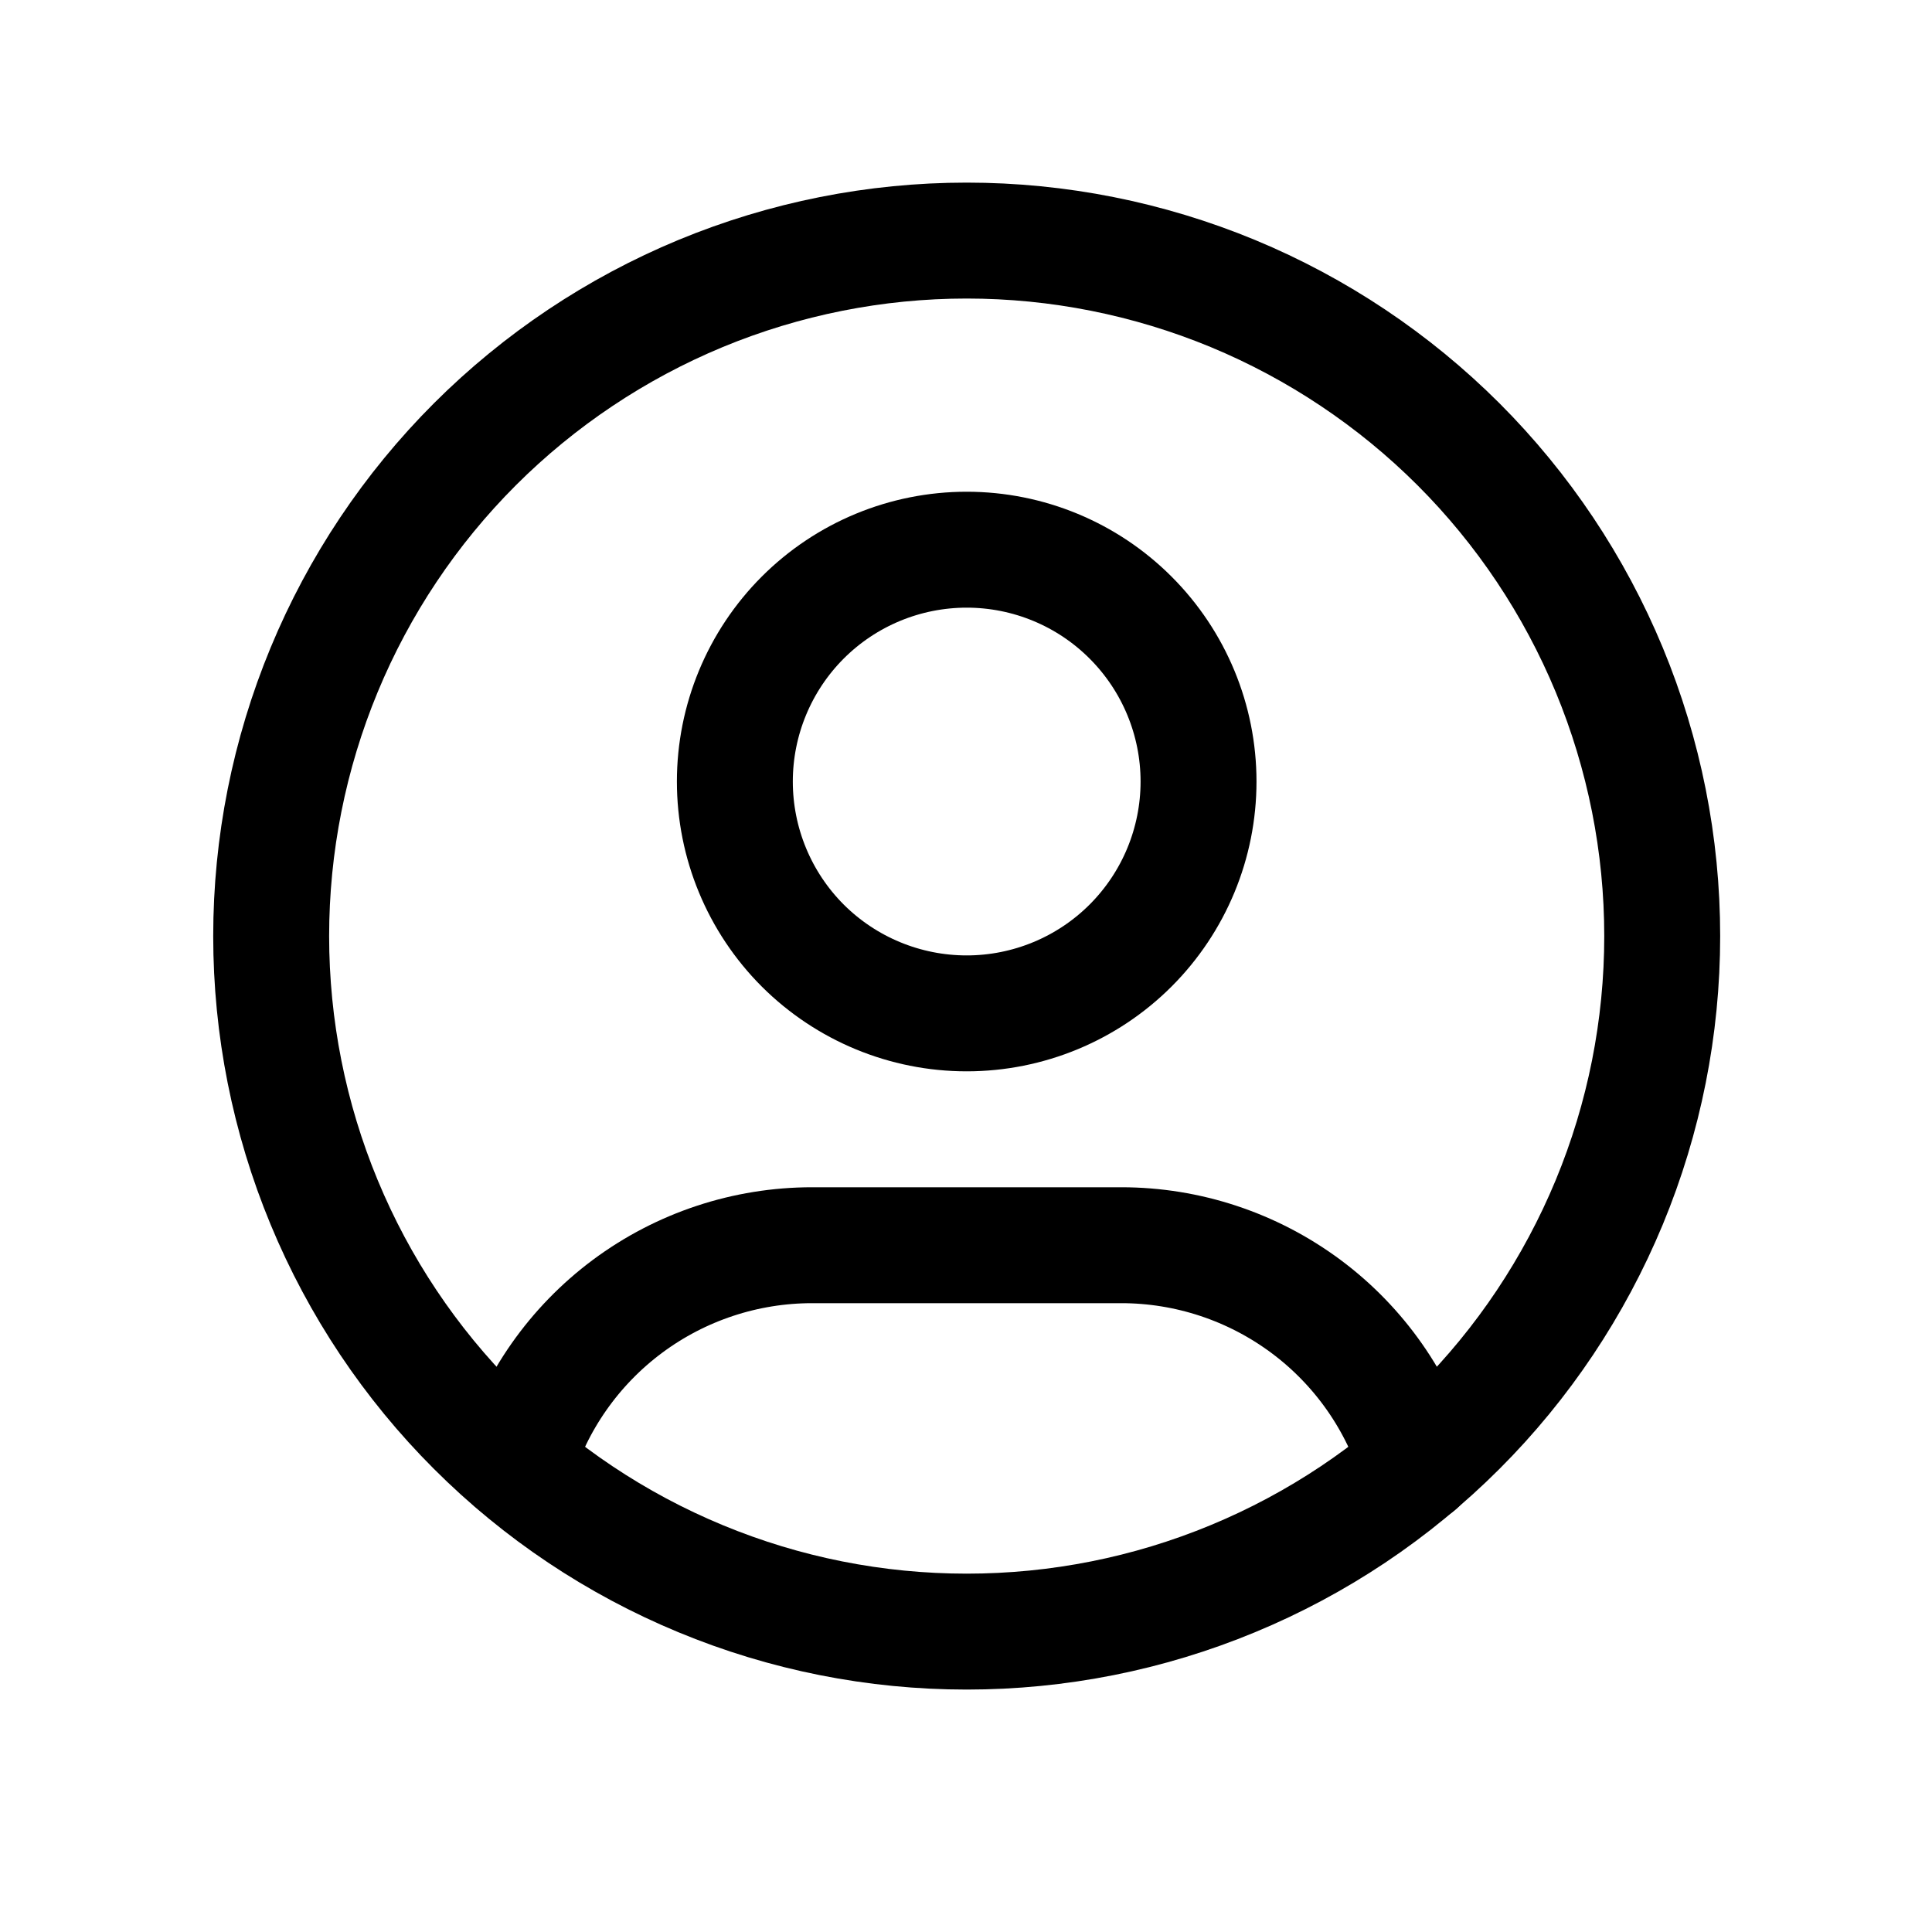 <svg width="25" height="25" viewBox="0 0 25 25" fill="none" xmlns="http://www.w3.org/2000/svg">
<g clip-path="url(#clip0_2_15086)">
<path d="M3.509 12.113C3.509 13.295 3.742 14.466 4.194 15.557C4.646 16.649 5.309 17.642 6.145 18.477C6.981 19.313 7.973 19.976 9.065 20.428C10.157 20.881 11.327 21.113 12.509 21.113C13.691 21.113 14.861 20.881 15.953 20.428C17.045 19.976 18.037 19.313 18.873 18.477C19.709 17.642 20.371 16.649 20.824 15.557C21.276 14.466 21.509 13.295 21.509 12.113C21.509 10.931 21.276 9.761 20.824 8.669C20.371 7.577 19.709 6.585 18.873 5.749C18.037 4.914 17.045 4.251 15.953 3.798C14.861 3.346 13.691 3.113 12.509 3.113C11.327 3.113 10.157 3.346 9.065 3.798C7.973 4.251 6.981 4.914 6.145 5.749C5.309 6.585 4.646 7.577 4.194 8.669C3.742 9.761 3.509 10.931 3.509 12.113Z" stroke="#000" stroke-width="1.5" stroke-linecap="round" stroke-linejoin="round"/>
<path d="M9.509 10.113C9.509 10.909 9.825 11.672 10.387 12.235C10.95 12.797 11.713 13.113 12.509 13.113C13.304 13.113 14.068 12.797 14.63 12.235C15.193 11.672 15.509 10.909 15.509 10.113C15.509 9.318 15.193 8.555 14.63 7.992C14.068 7.429 13.304 7.113 12.509 7.113C11.713 7.113 10.95 7.429 10.387 7.992C9.825 8.555 9.509 9.318 9.509 10.113Z" stroke="#000" stroke-width="1.5" stroke-linecap="round" stroke-linejoin="round"/>
<path d="M6.677 18.962C6.924 18.139 7.431 17.416 8.121 16.903C8.811 16.39 9.649 16.113 10.509 16.113H14.509C15.37 16.113 16.208 16.391 16.899 16.905C17.59 17.419 18.096 18.143 18.343 18.968" stroke="#000" stroke-width="1.5" stroke-linecap="round" stroke-linejoin="round"/>
</g>
<defs>
<clipPath id="clip0_2_15086">
<rect width="24" height="24" fill="white" transform="translate(0.509 0.113)"/>
</clipPath>
</defs>
</svg>
